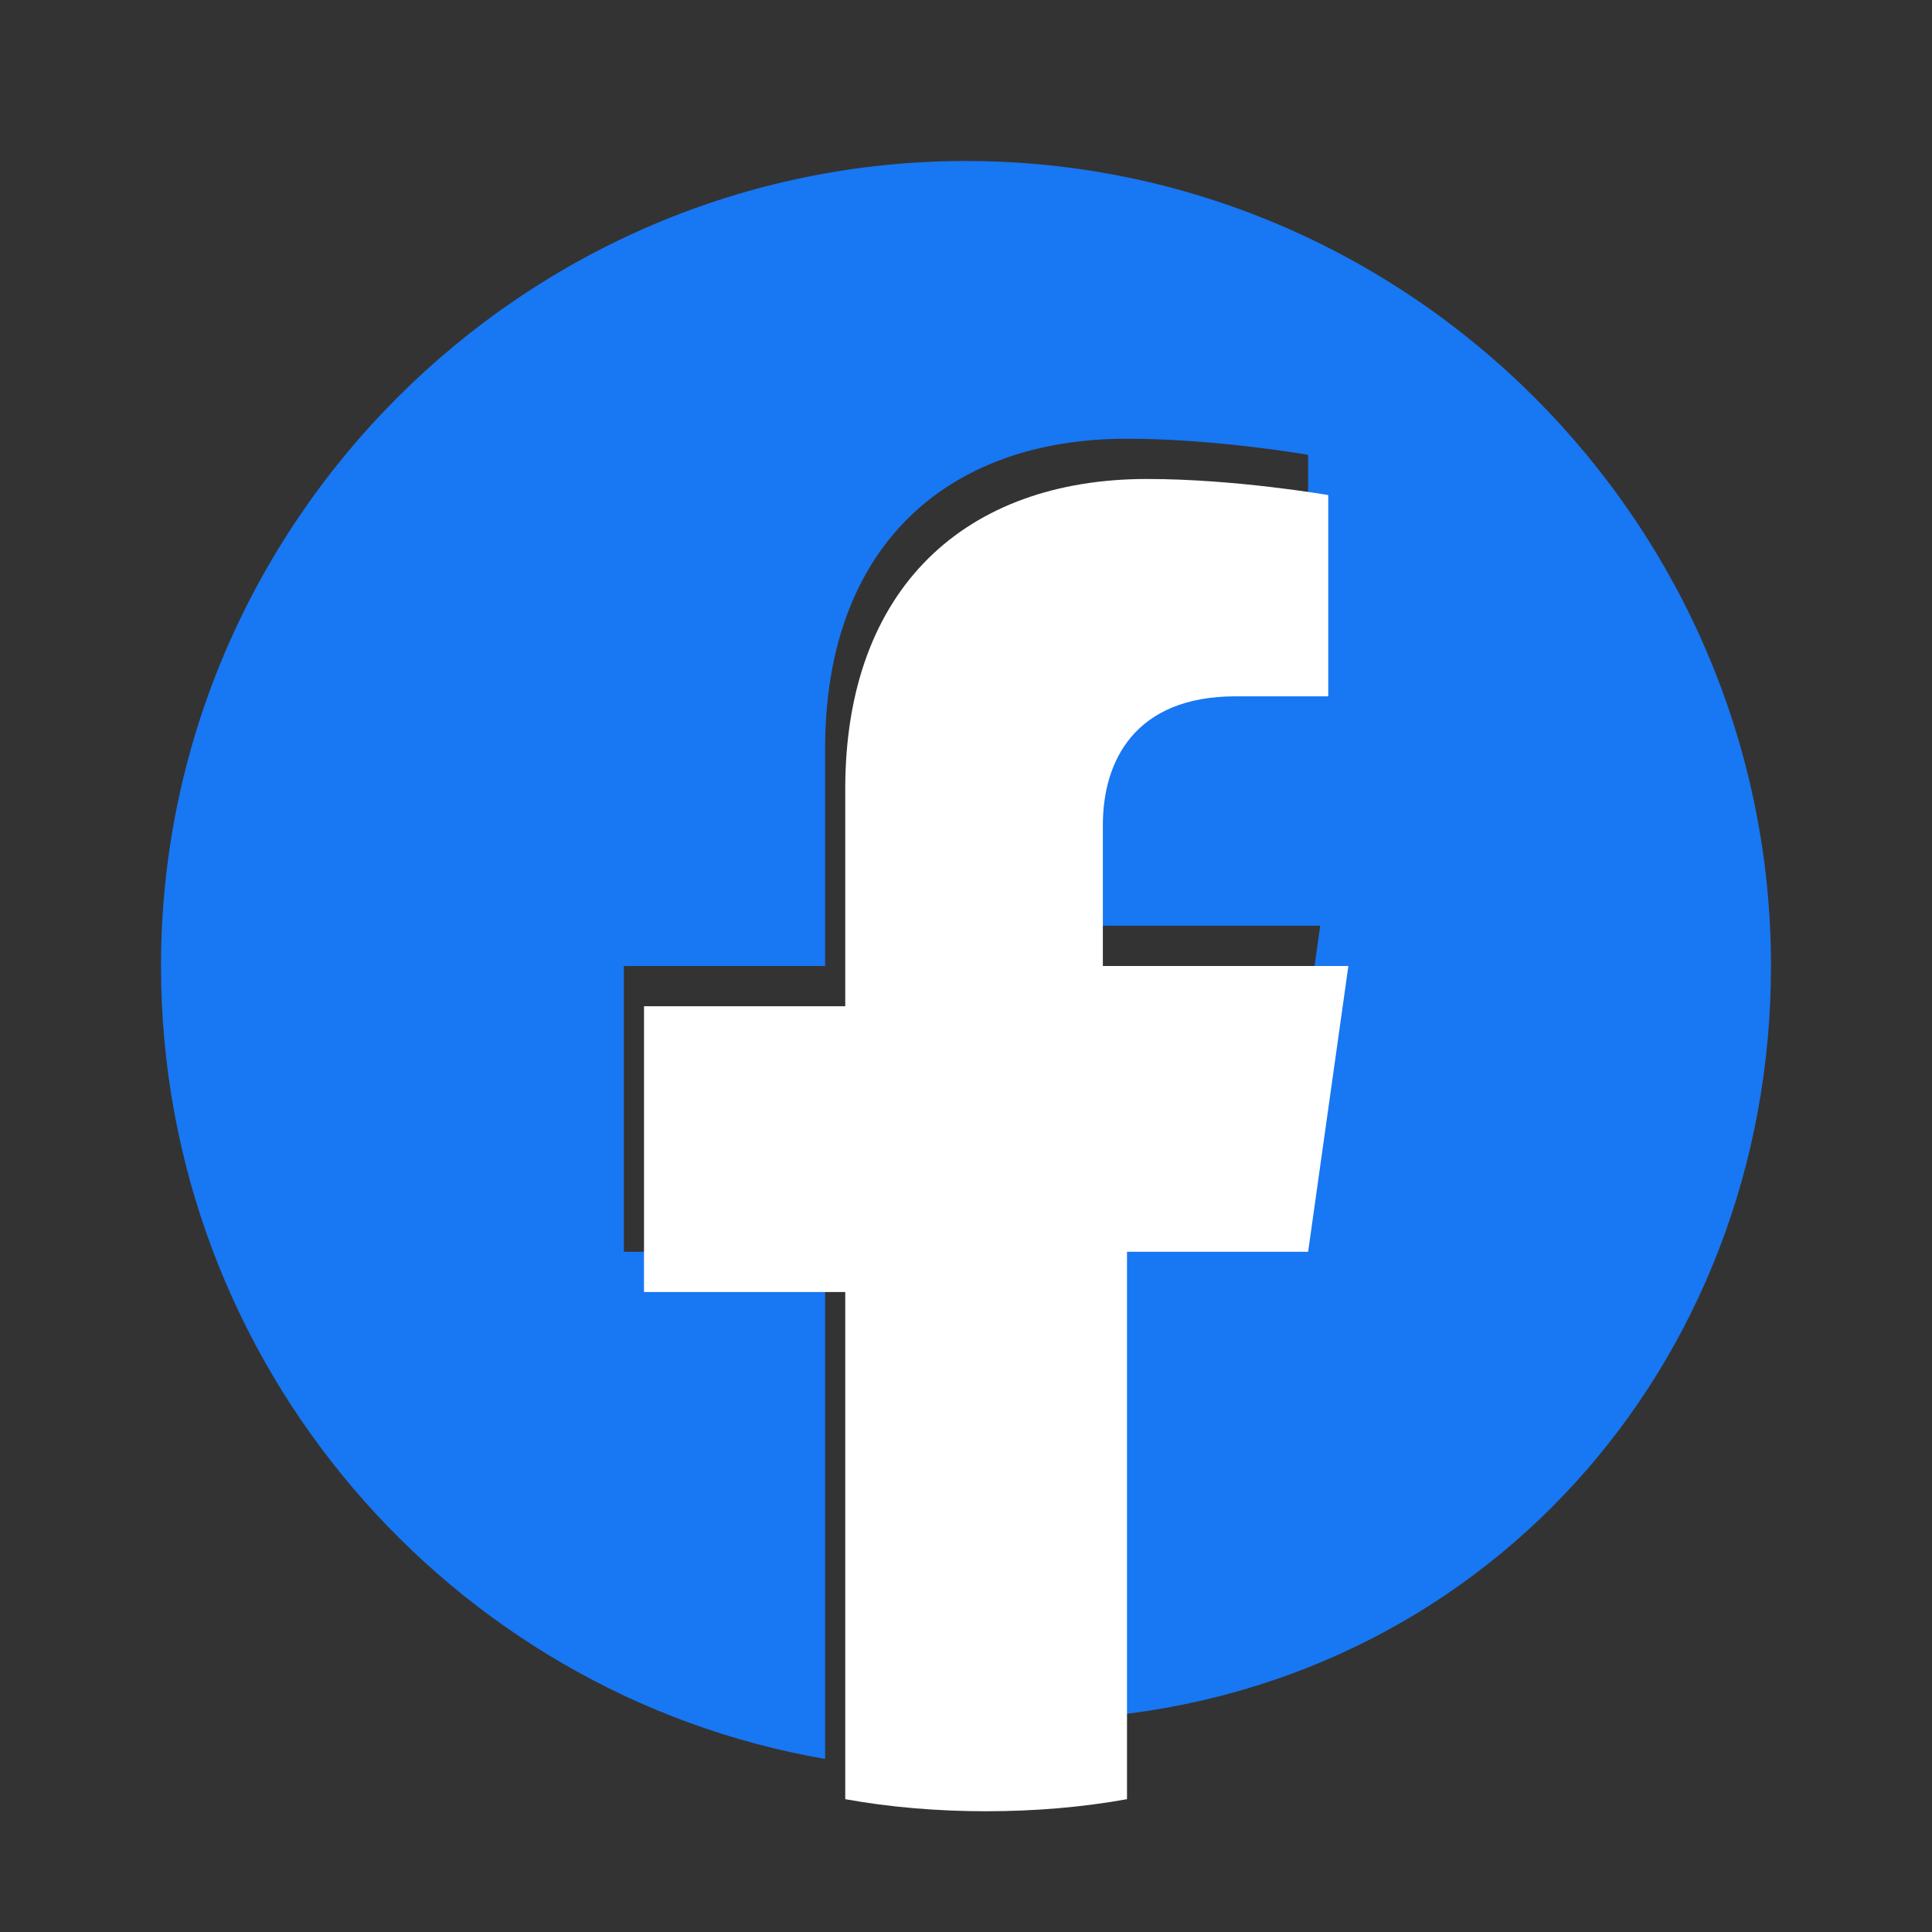 <svg xmlns="http://www.w3.org/2000/svg" viewBox="0 0 48 48"><rect x="0" y="0" width="48" height="48" fill="#333333" stroke="none"/><path fill="#1877F2" d="M44 24c0-11-9-20-20-20S4 13 4 24c0 9.9 7.2 18.1 16.5 19.7V31.1h-5v-7.1h5v-5.4c0-5 3-7.7 7.5-7.7 2.2 0 4.5.4 4.5.4v5h-2.5c-2.5 0-3.3 1.6-3.3 3.2v3.5h6.1l-1 7.1h-5.1v12.6C36.8 42.1 44 33.9 44 24z"/><path fill="#FFF" d="M32.5 31.1l1-7.1h-6.1v-3.5c0-1.6.8-3.2 3.3-3.2H33v-5s-2.3-.4-4.5-.4c-4.5 0-7.5 2.7-7.5 7.7v5.4h-5v7.1h5v12.6c1.1.2 2.3.3 3.5.3s2.4-.1 3.5-.3V31.1h5.1z"/></svg>
